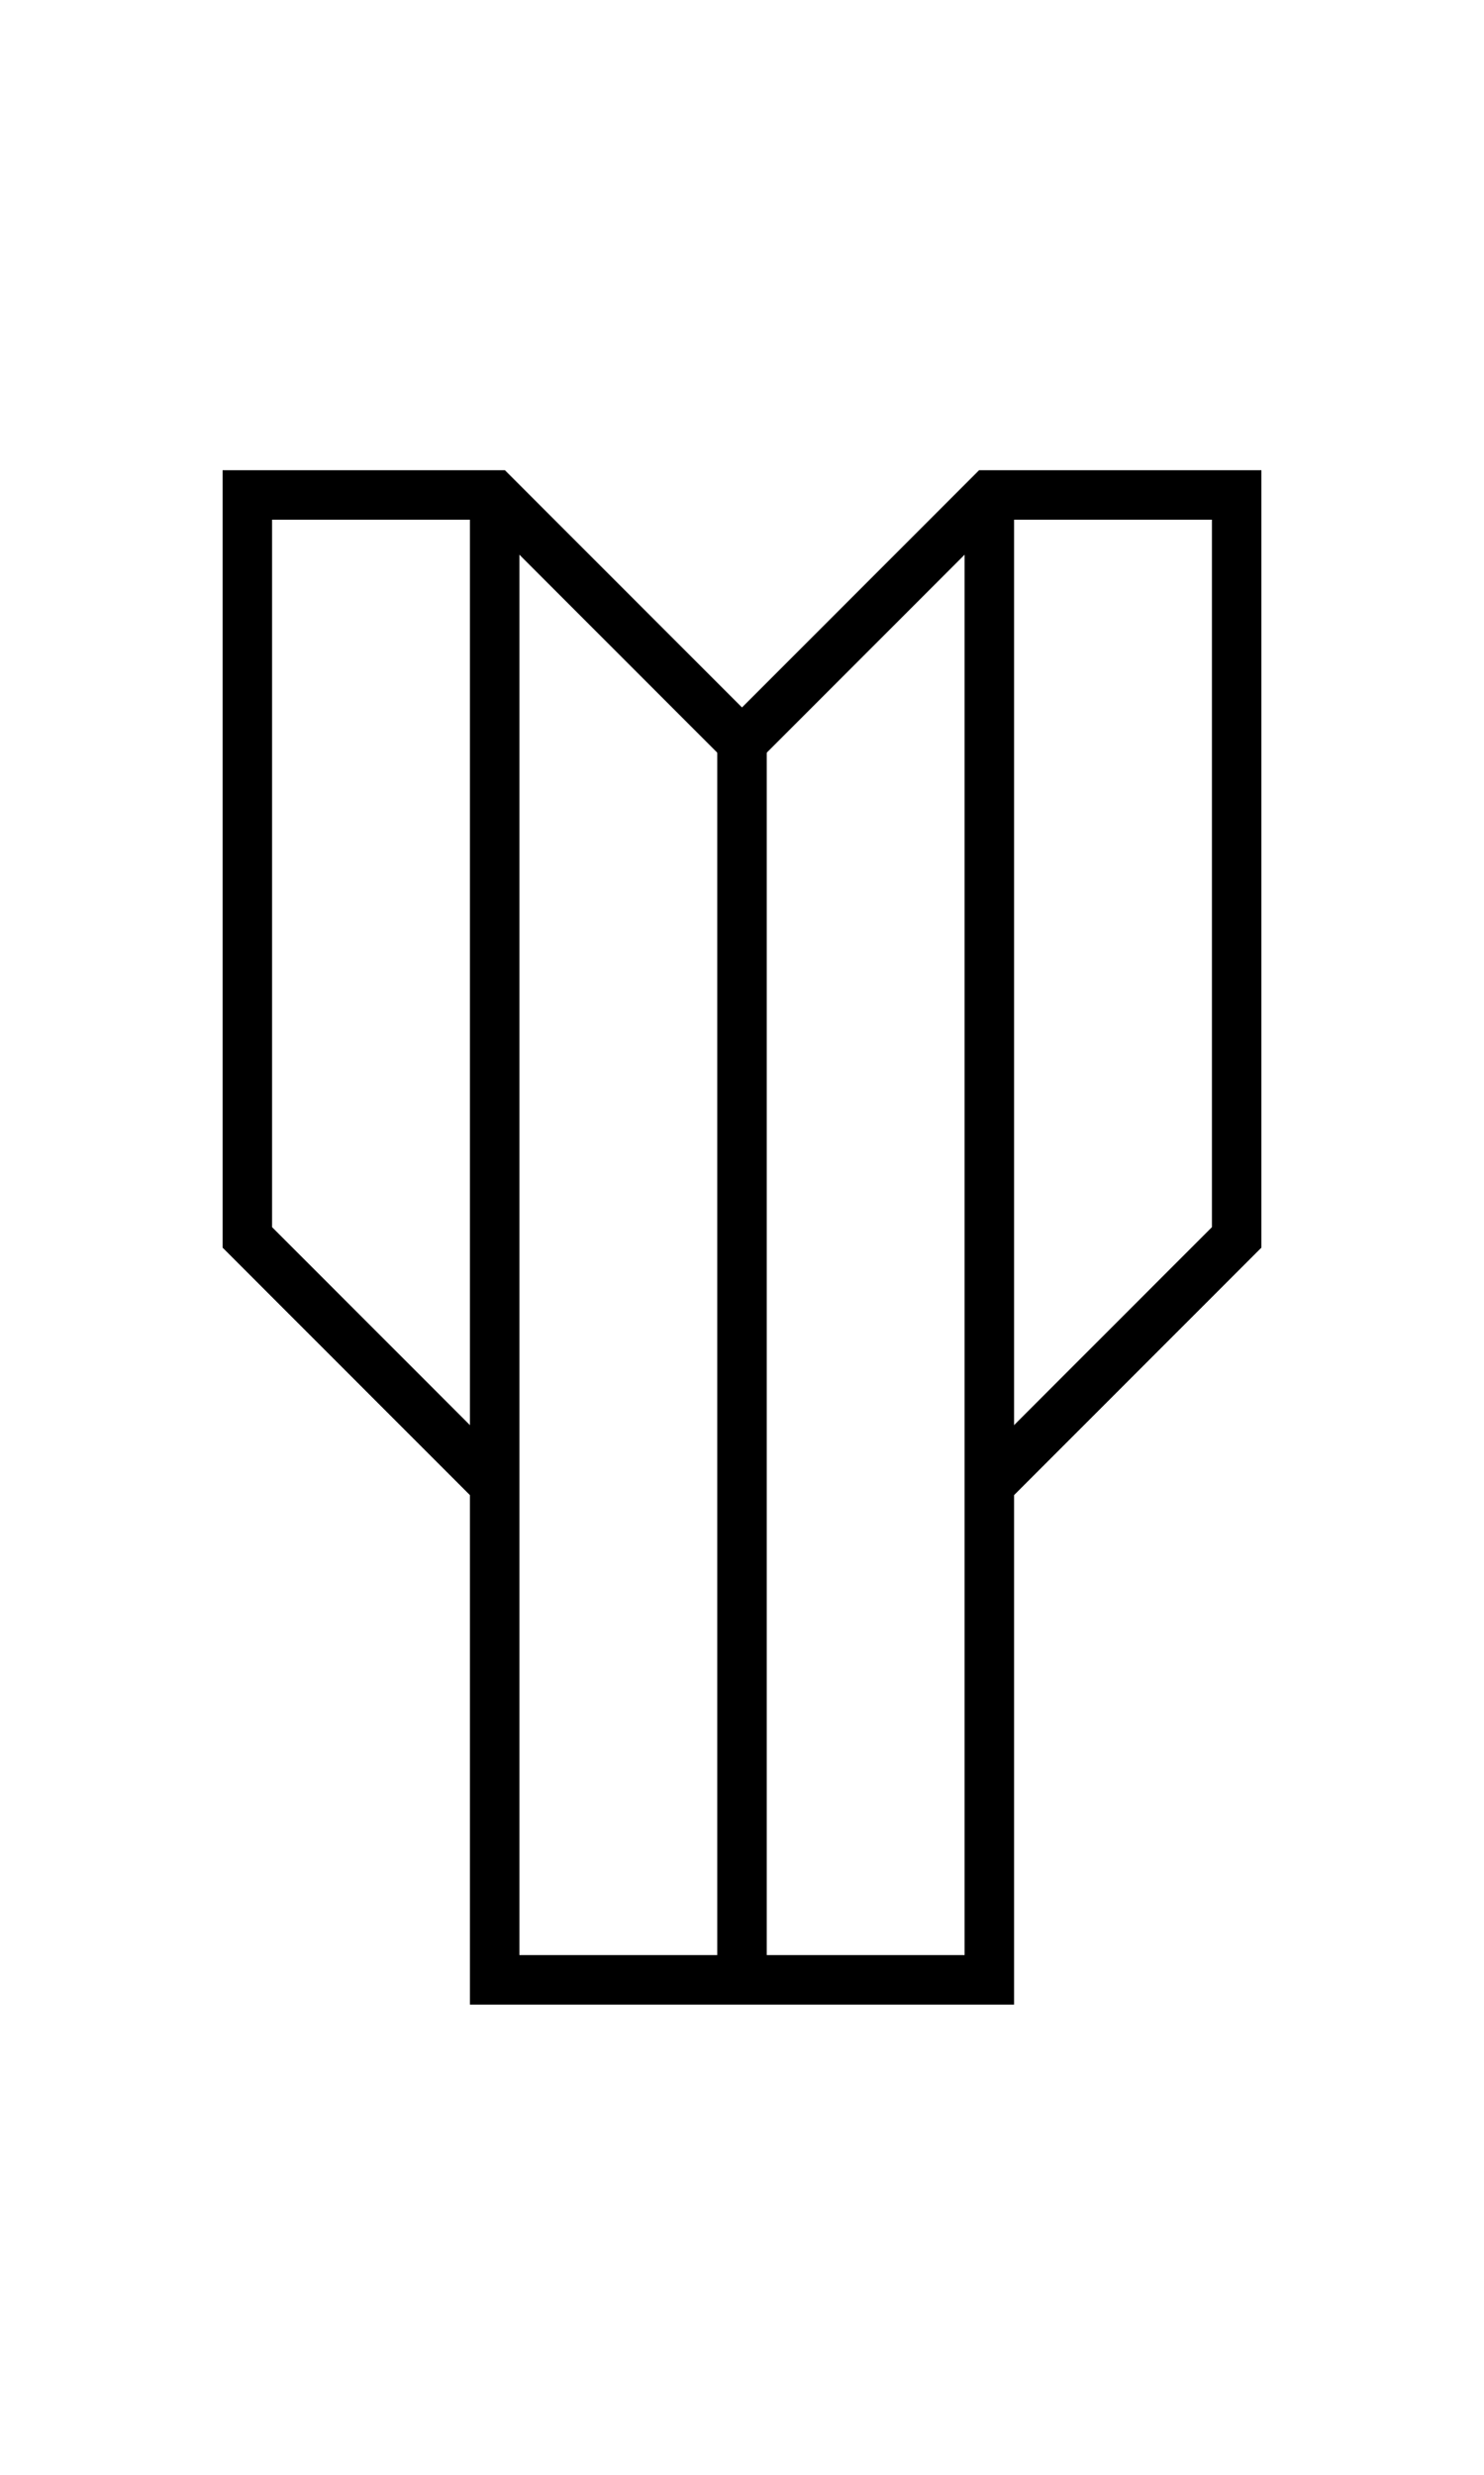 <?xml version="1.0" encoding="utf-8"?>
<!-- Generator: Adobe Illustrator 16.0.0, SVG Export Plug-In . SVG Version: 6.00 Build 0)  -->
<!DOCTYPE svg PUBLIC "-//W3C//DTD SVG 1.1//EN" "http://www.w3.org/Graphics/SVG/1.1/DTD/svg11.dtd">
<svg version="1.1" id="Ebene_1" xmlns="http://www.w3.org/2000/svg" xmlns:xlink="http://www.w3.org/1999/xlink" x="0px" y="0px"
	 width="600px" height="1000px" viewBox="0 0 600 1000" enable-background="new 0 0 600 1000" xml:space="preserve">
<polygon fill="none" stroke="#000000" stroke-width="20" stroke-miterlimit="10" points="100,200 200,200 300,300 400,200 500,200 
	500,500 400,600 400,800 300,800 200,800 200,600 100,500 "/>
<line fill="none" stroke="#000000" stroke-width="20" stroke-miterlimit="10" x1="300" y1="300" x2="300" y2="800"/>
<line fill="none" stroke="#000000" stroke-width="20" stroke-miterlimit="10" x1="400" y1="200" x2="400" y2="600"/>
<line fill="none" stroke="#000000" stroke-width="20" stroke-miterlimit="10" x1="200" y1="200" x2="200" y2="600"/>
</svg>
